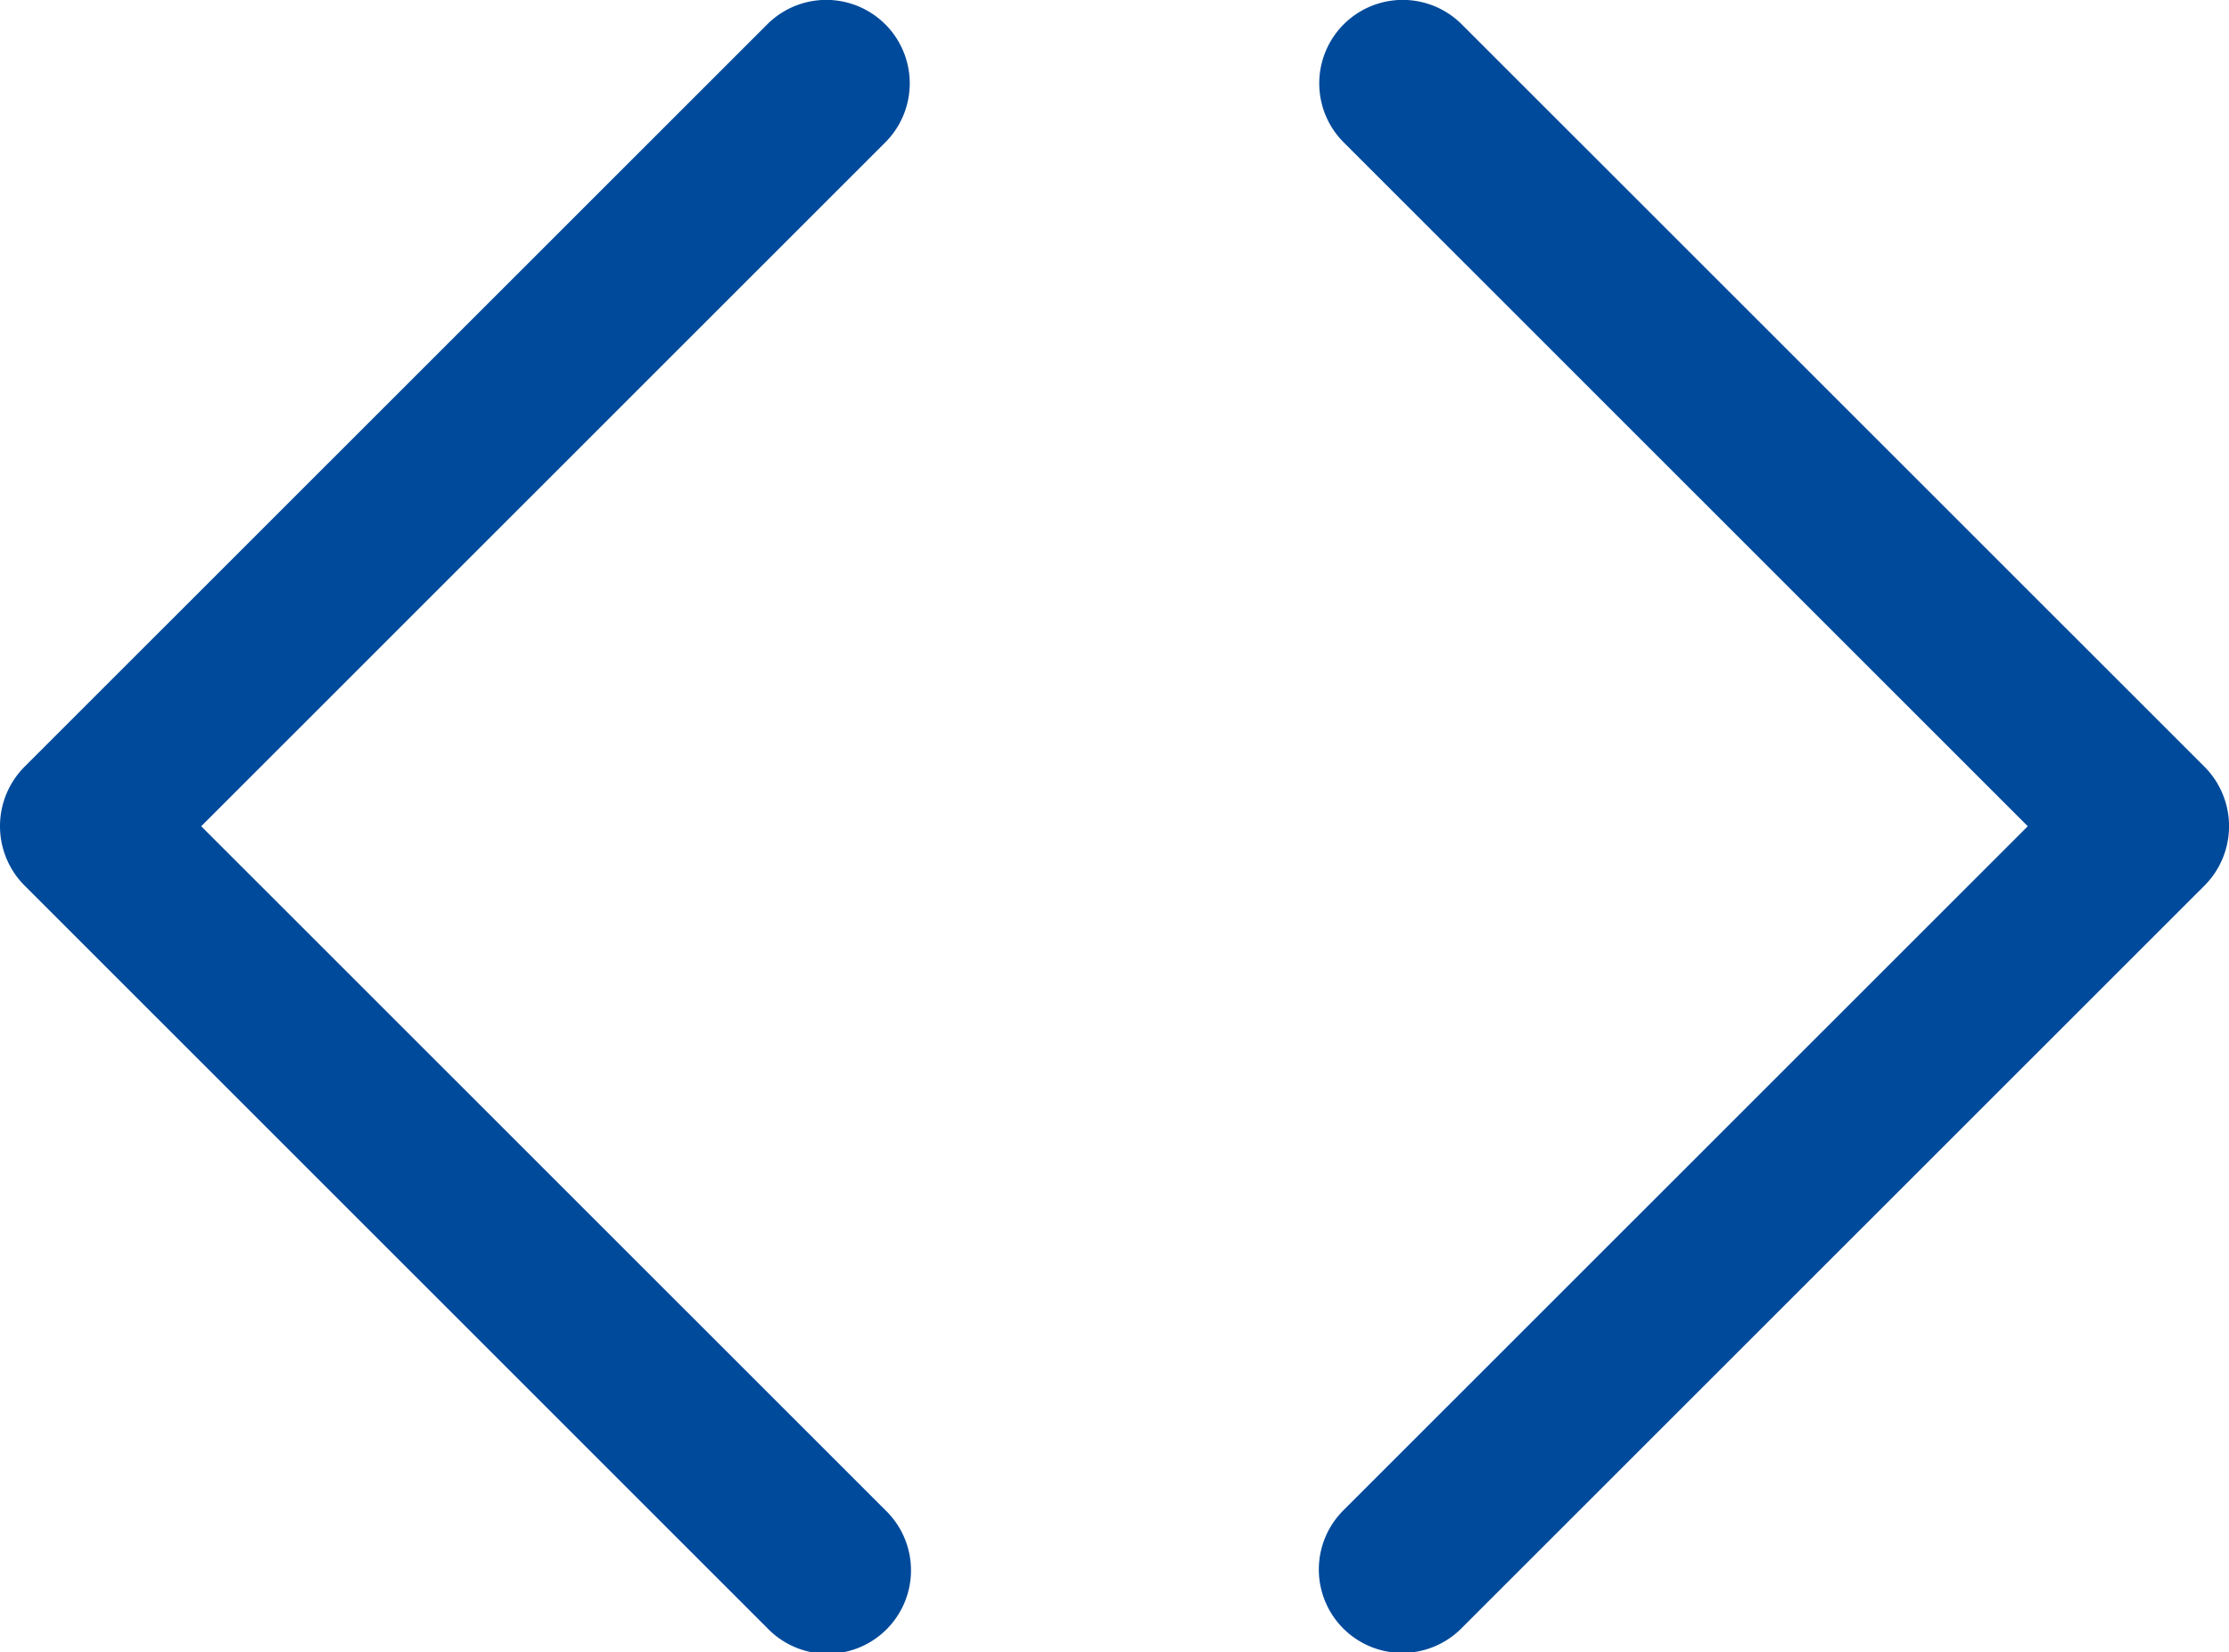 <svg xmlns="http://www.w3.org/2000/svg" viewBox="0 0 512 379.59"><title>bracket</title><path d="M5.55,203.34,176.25,374a19.17,19.17,0,1,0,27.13-27.08L46.22,189.8,203.36,32.7A19.17,19.17,0,0,0,176.23,5.6L5.53,176.24A19.34,19.34,0,0,0,5.55,203.34Z" fill="#004a9b"/><path d="M506.47,176.24,335.77,5.6a19.17,19.17,0,1,0-27.13,27.1L465.78,189.8,308.62,346.91A19.17,19.17,0,1,0,335.75,374l170.7-170.64A19.34,19.34,0,0,0,506.47,176.24Z" fill="#004a9b"/></svg>